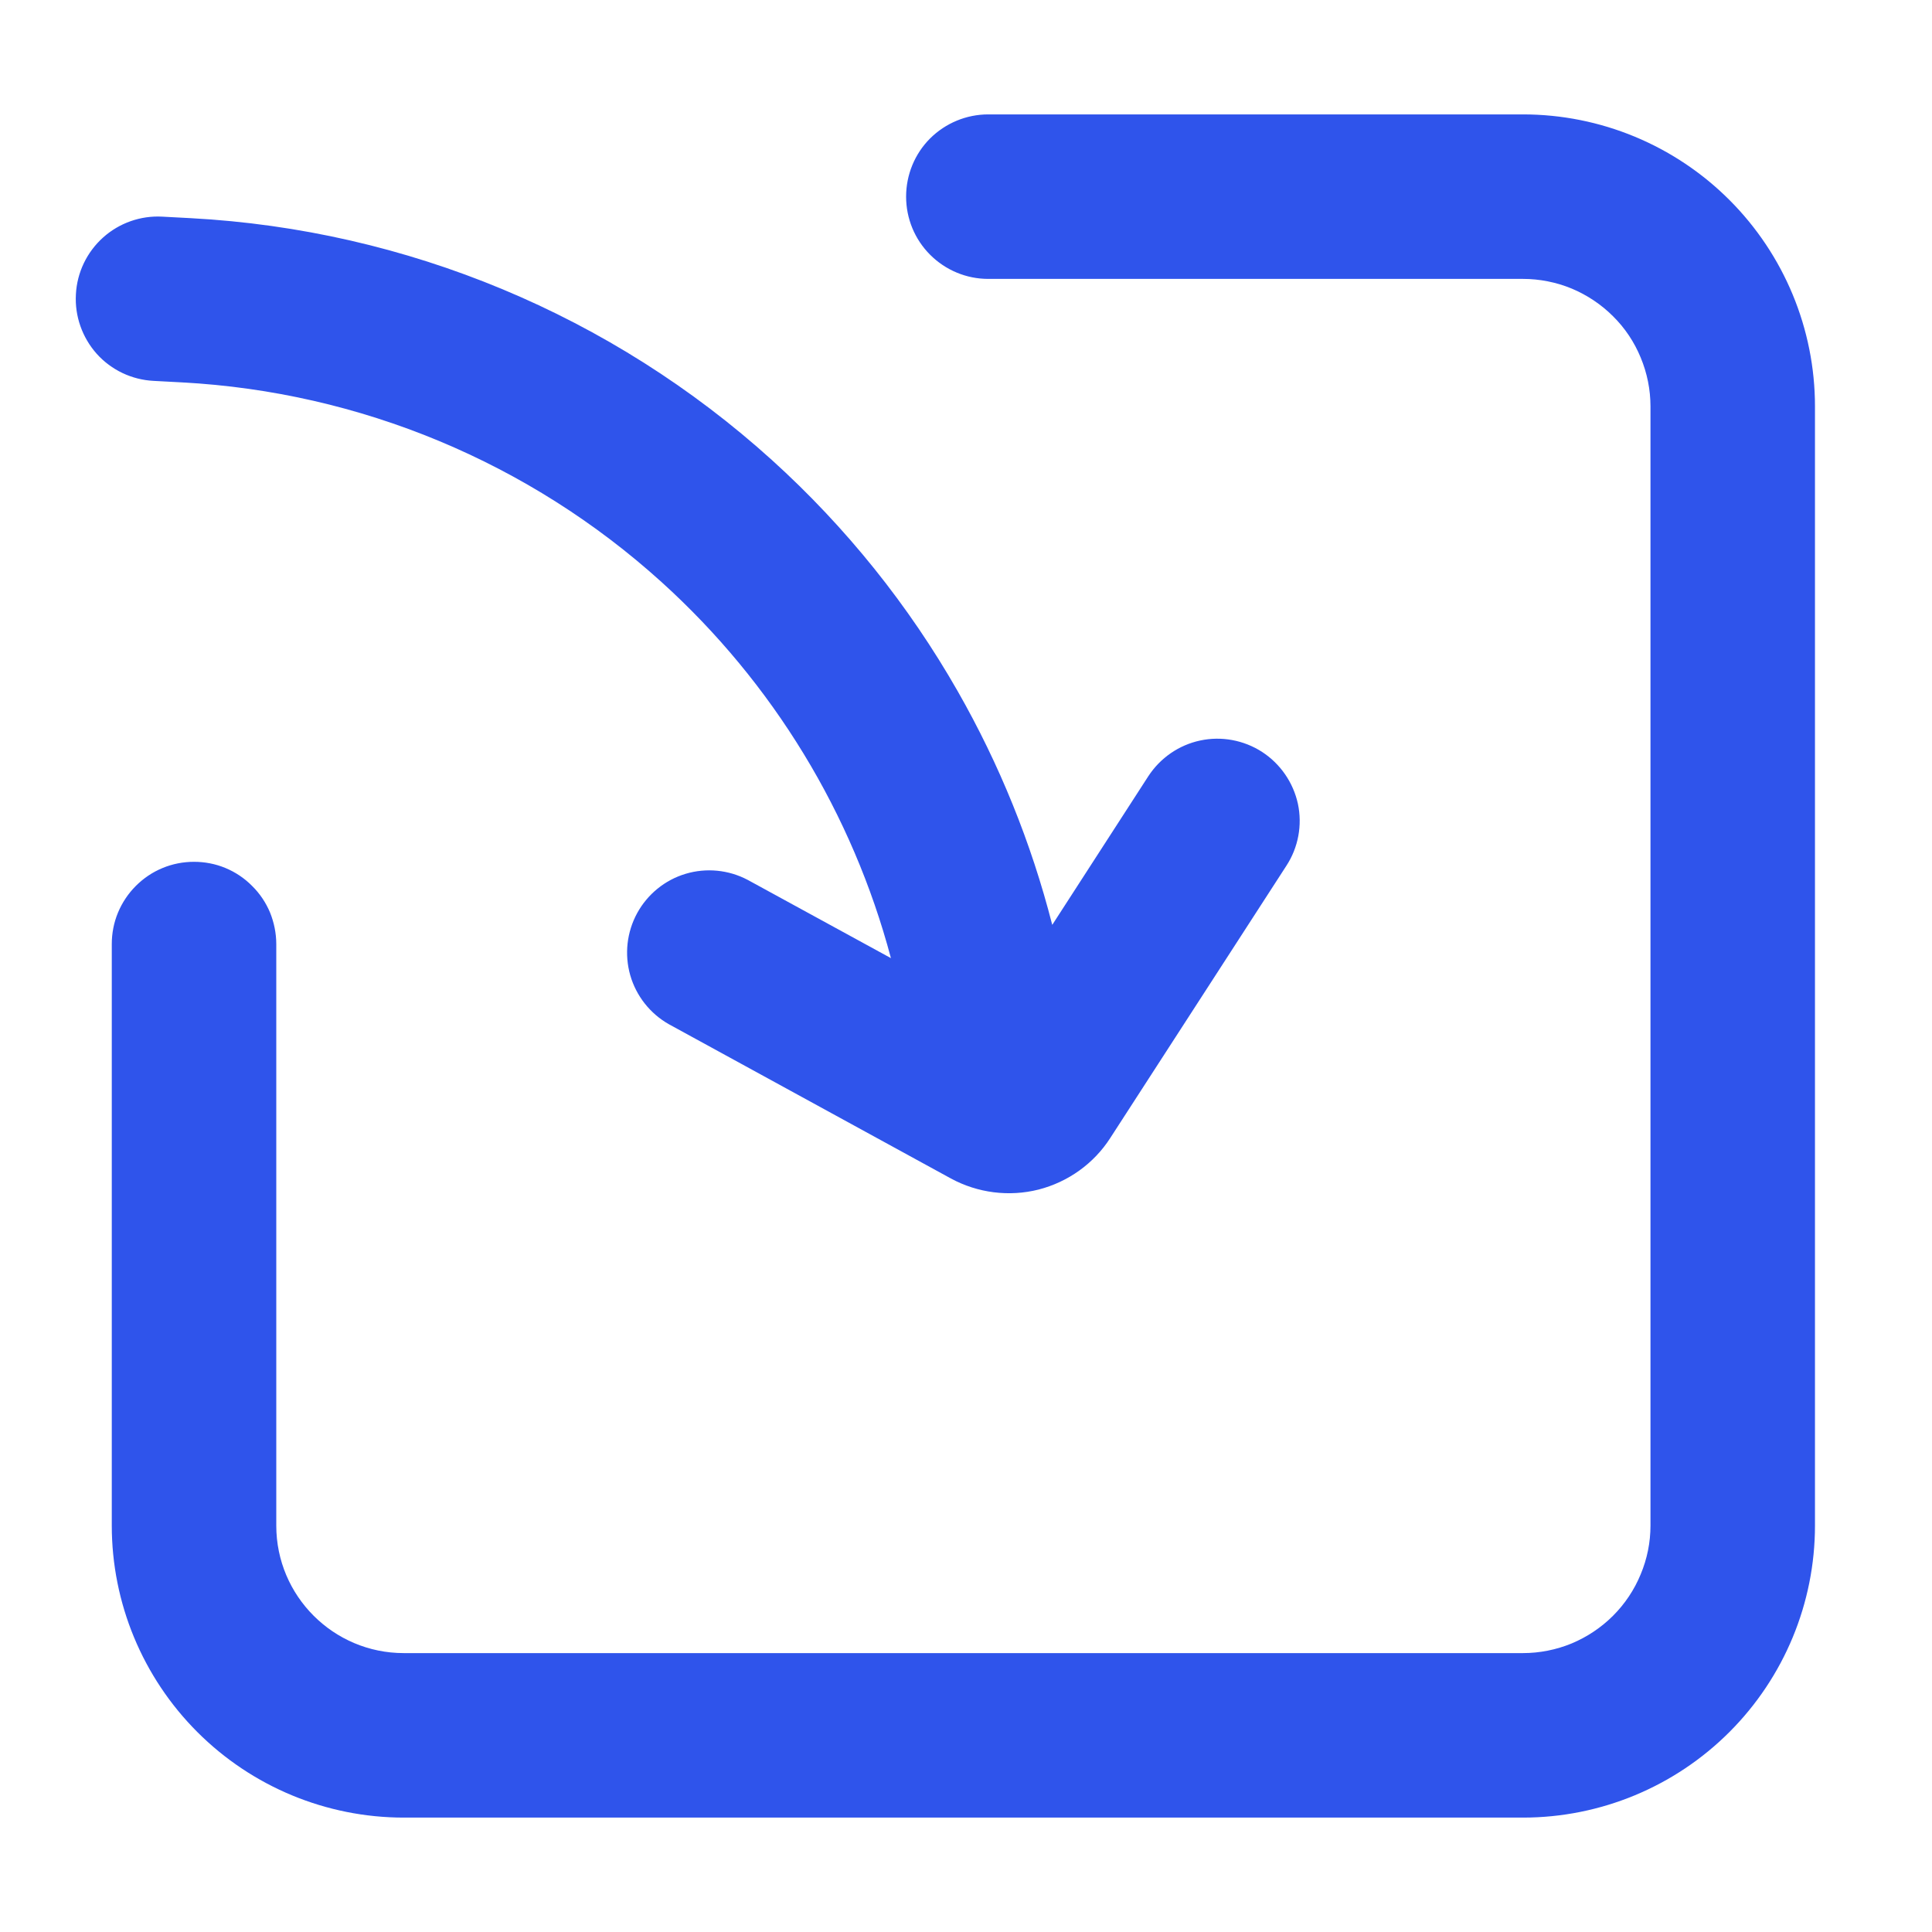 <svg width="14" height="14" viewBox="0 0 14 14" fill="none" xmlns="http://www.w3.org/2000/svg">
<path d="M7.161 0.829C7.003 0.829 6.852 0.892 6.74 1.003C6.628 1.115 6.566 1.267 6.566 1.425C6.566 1.583 6.628 1.734 6.74 1.846C6.852 1.958 7.003 2.021 7.161 2.021H11.036C11.157 2.021 11.277 2.045 11.389 2.091C11.501 2.138 11.603 2.206 11.689 2.292C11.775 2.377 11.843 2.479 11.889 2.591C11.936 2.704 11.96 2.824 11.96 2.945V11.055C11.96 11.176 11.936 11.296 11.889 11.408C11.843 11.52 11.775 11.622 11.689 11.708C11.603 11.794 11.501 11.862 11.389 11.909C11.277 11.955 11.157 11.979 11.036 11.979H2.926C2.416 11.979 2.002 11.565 2.002 11.055V6.841C2.002 6.763 1.986 6.685 1.957 6.613C1.927 6.541 1.883 6.475 1.827 6.42C1.772 6.364 1.706 6.32 1.634 6.29C1.562 6.26 1.484 6.245 1.406 6.245C1.328 6.245 1.25 6.26 1.178 6.29C1.105 6.32 1.04 6.364 0.984 6.42C0.929 6.475 0.885 6.541 0.855 6.613C0.825 6.685 0.81 6.763 0.81 6.841V11.055C0.81 11.616 1.033 12.154 1.43 12.551C1.827 12.948 2.365 13.171 2.926 13.171H11.036C11.597 13.171 12.135 12.948 12.532 12.551C12.929 12.154 13.152 11.616 13.152 11.055V2.945C13.152 2.384 12.929 1.846 12.532 1.449C12.135 1.052 11.597 0.829 11.036 0.829H7.161ZM1.177 1.57C1.019 1.561 0.864 1.616 0.747 1.721C0.629 1.827 0.558 1.975 0.55 2.133C0.541 2.291 0.596 2.446 0.701 2.564C0.807 2.682 0.956 2.752 1.113 2.76L1.319 2.771C2.609 2.84 3.836 3.351 4.794 4.218C5.602 4.949 6.178 5.897 6.456 6.943L5.42 6.377L5.418 6.376C5.28 6.303 5.118 6.287 4.968 6.332C4.818 6.377 4.692 6.48 4.617 6.617C4.542 6.755 4.524 6.916 4.567 7.067C4.61 7.217 4.711 7.345 4.847 7.422L6.891 8.54C7.085 8.645 7.312 8.674 7.526 8.62C7.74 8.565 7.926 8.432 8.045 8.247L9.322 6.273C9.408 6.141 9.438 5.979 9.405 5.824C9.371 5.67 9.278 5.535 9.146 5.449C9.013 5.363 8.851 5.333 8.697 5.366C8.542 5.399 8.407 5.493 8.321 5.625L7.625 6.702C7.473 6.107 7.242 5.538 6.94 5.009C6.585 4.387 6.132 3.821 5.594 3.334C4.433 2.284 2.947 1.665 1.384 1.581L1.177 1.57Z" fill="#2F54EB"/>
</svg>
